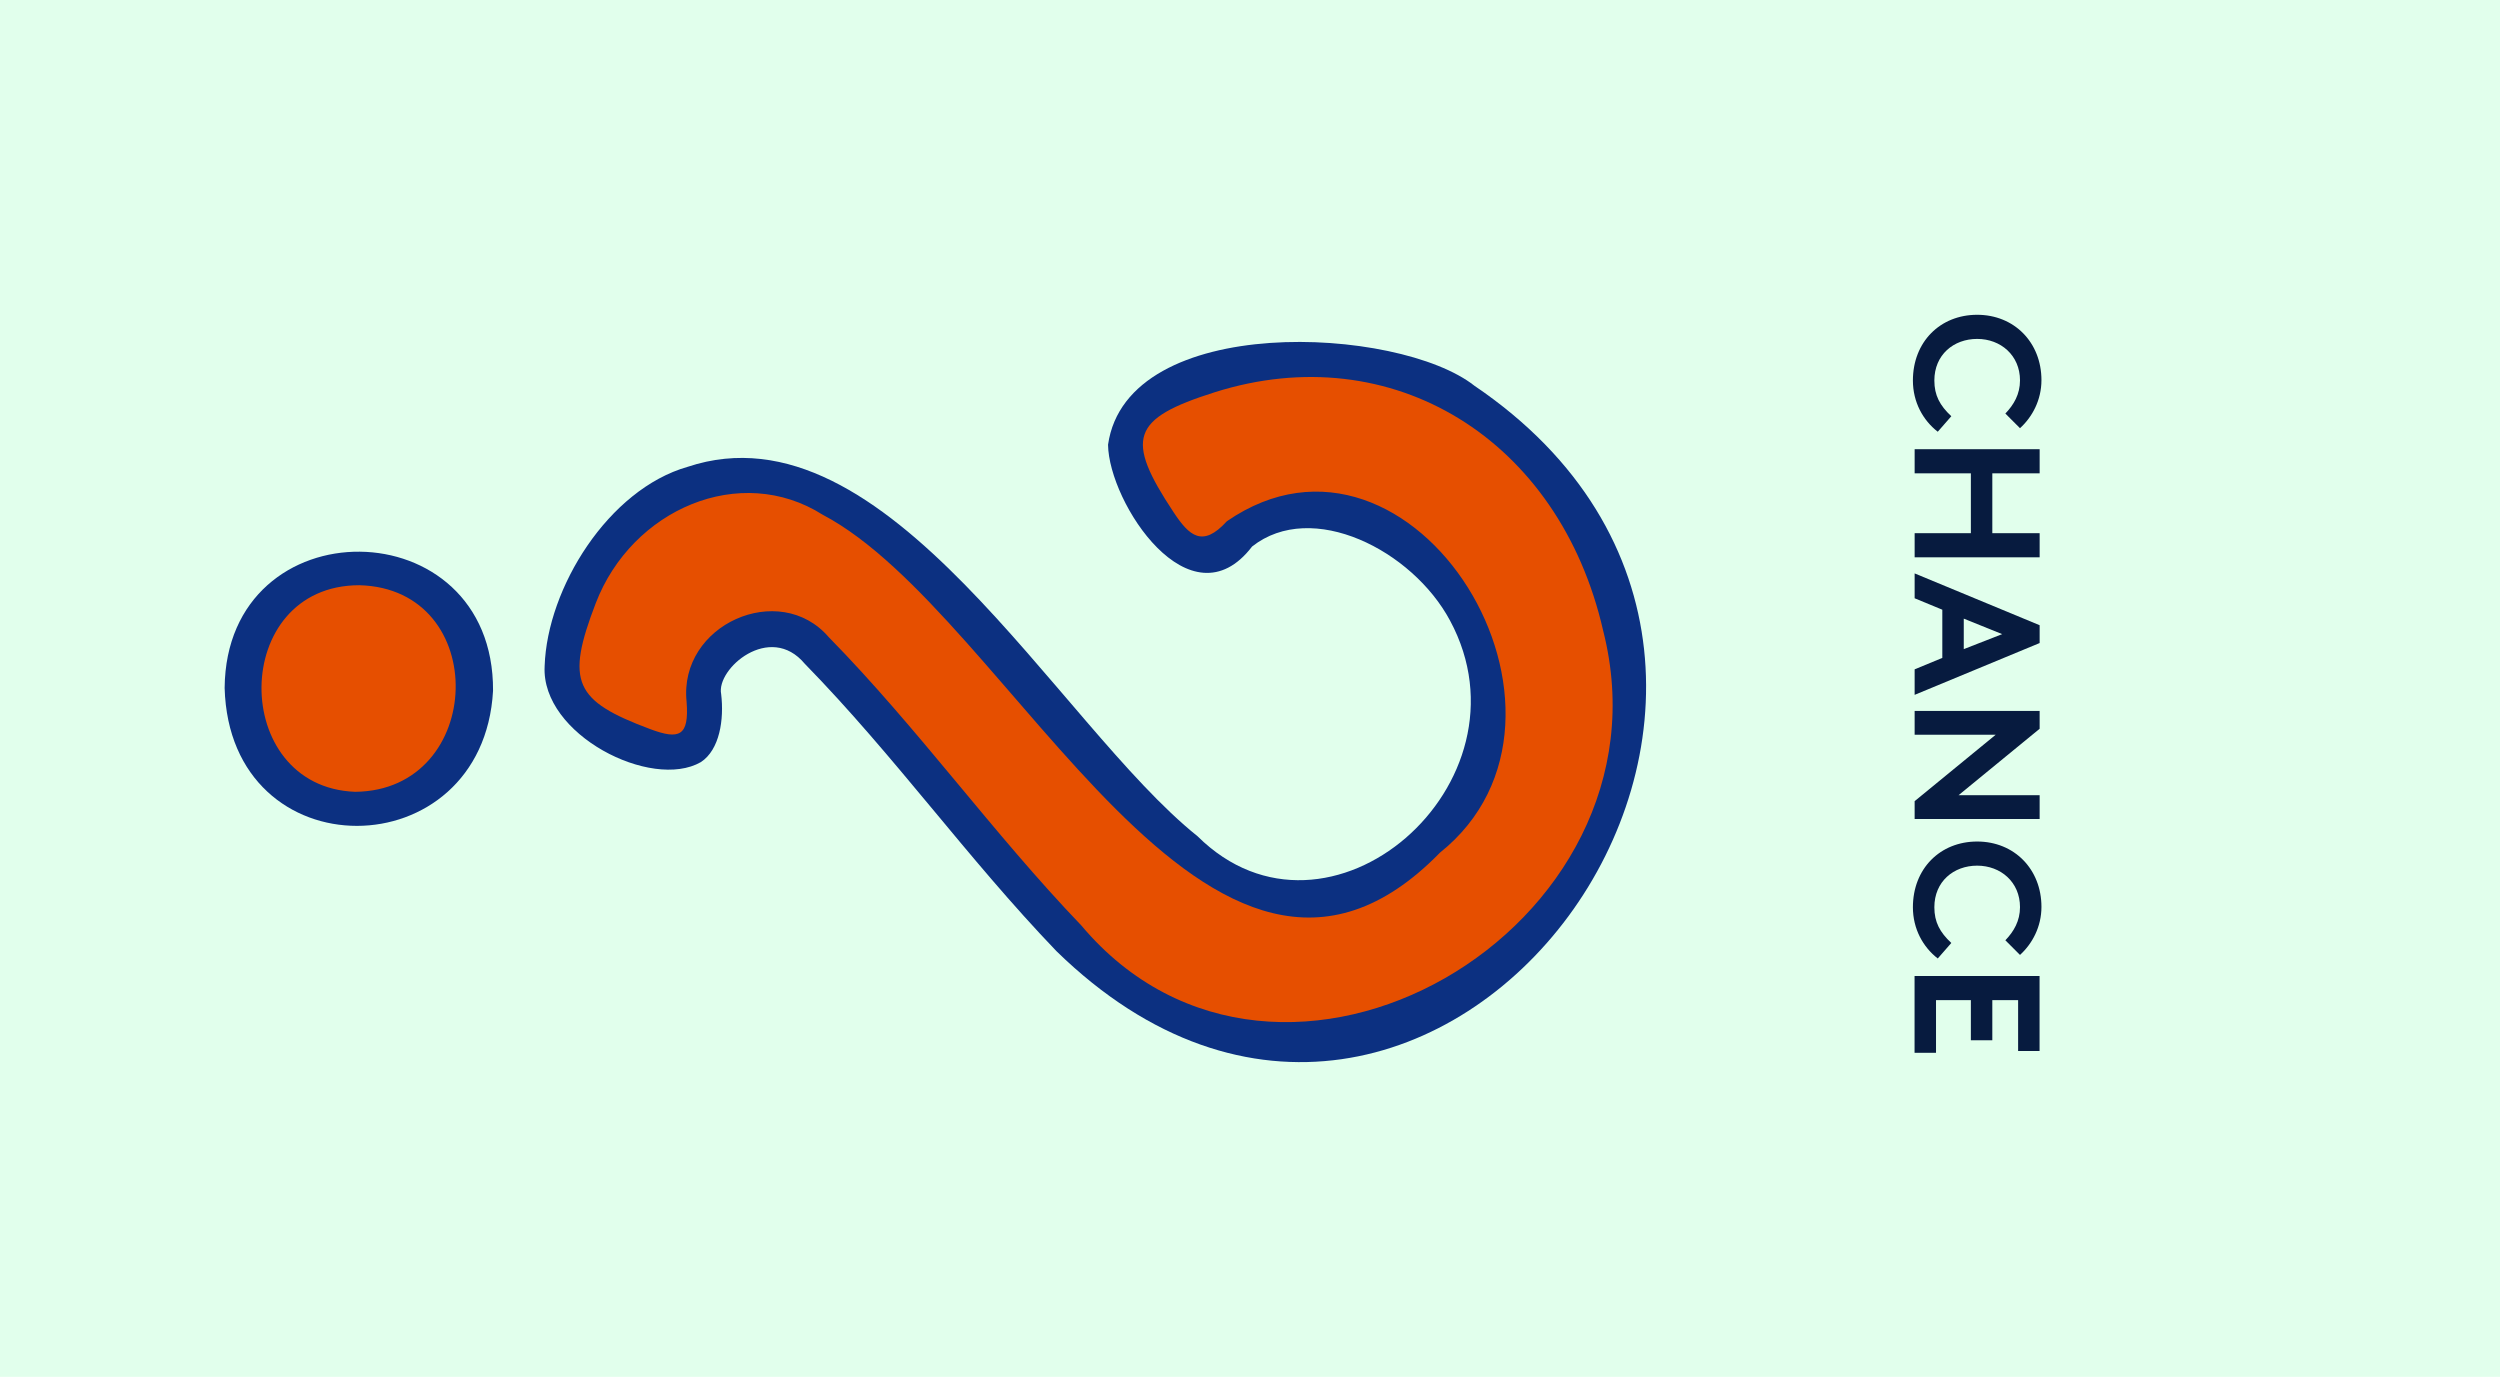 <?xml version="1.0" encoding="UTF-8"?><svg id="a" xmlns="http://www.w3.org/2000/svg" viewBox="0 0 345 190"><path id="b" d="M345,0V190H0V0H345Z" fill="#e1ffec"/><g><path d="M75.16,91.92c.36-10.79,8.8-24.38,19.74-27.5,27.5-9.16,50.95,35.44,70.36,50.98,18.04,17.89,46.94-7.32,34.84-29.77-5.2-9.71-19.06-16.73-27.31-10.21-8.52,11.11-19.77-6-19.88-14.05,2.63-18.33,40.1-16.41,50.57-8.13,59.49,40.33-5.66,128.82-57.69,78.02-12.37-12.9-22.27-26.9-34.73-39.66-4.81-5.76-12.25,.7-11.54,4.18,.42,3.51-.2,7.69-2.8,9.39-6.8,3.92-22.07-3.79-21.56-13.23Z" fill="#0c3081"/><path d="M198.66,117.71c23.76-18.9-3.56-63.52-29.35-45.78-3.37,3.7-5.19,2.03-7.36-1.25-6.74-10.17-5.84-12.9,5.68-16.55,24.46-7.74,47.58,6.46,53.61,32.92,10.46,41.13-44.69,73.16-72.03,40.65-12.17-12.68-22.53-27.23-34.85-39.78-6.78-7.88-20.73-1.76-19.61,8.93,.37,4.76-1.02,5.26-5.01,3.77-10.48-3.91-11.72-6.48-7.52-17.4,4.97-12.92,19.91-19.42,31.34-12.17,26.05,13.7,53.41,79.05,85.1,46.67Z" fill="#e64f00"/><path d="M31,94.94c.21-25.31,37.2-24.97,37.04,.39-1.38,24.7-36.34,25.14-37.04-.39Z" fill="#0c3081"/><path d="M49.58,80.76c18.24,.46,17.42,28.34-.57,28.51-17.35-.65-17.3-28.49,.57-28.51Z" fill="#e64f00"/></g><g><path d="M276.74,57.07c1.16-1.21,2.02-2.66,2.02-4.58,0-3.45-2.66-5.72-5.91-5.72s-5.91,2.19-5.91,5.74c0,2.05,.76,3.45,2.34,4.93l-1.87,2.14c-2.04-1.58-3.43-4.09-3.43-7.07,0-5.32,3.75-9.07,8.87-9.07s8.87,3.82,8.87,9.02c0,2.74-1.26,5.08-2.96,6.63l-2.02-2.02Z" fill="#071b3f"/><path d="M271.98,73.58v-8.26h-7.76v-3.33h17.25v3.33h-6.53v8.26h6.53v3.33h-17.25v-3.33h7.76Z" fill="#071b3f"/><path d="M264.22,79.13l17.25,7.15v2.46l-17.25,7.15v-3.52l3.82-1.58v-6.65l-3.82-1.58v-3.43Zm6.78,6.24v4.21l5.3-2.07-5.3-2.14Z" fill="#071b3f"/><path d="M264.22,113.02v-2.46l11.19-9.17h-11.19v-3.28h17.25v2.46l-11.19,9.17h11.19v3.28h-17.25Z" fill="#071b3f"/><path d="M276.74,129.76c1.16-1.21,2.02-2.66,2.02-4.58,0-3.45-2.66-5.72-5.91-5.72s-5.91,2.19-5.91,5.74c0,2.05,.76,3.45,2.34,4.93l-1.87,2.14c-2.04-1.58-3.43-4.09-3.43-7.07,0-5.32,3.75-9.07,8.87-9.07s8.87,3.82,8.87,9.02c0,2.74-1.26,5.08-2.96,6.63l-2.02-2.02Z" fill="#071b3f"/><path d="M278.51,138.02h-3.57v5.54h-2.96v-5.54h-4.81v7.27h-2.96v-10.6h17.25v10.35h-2.96v-7.02Z" fill="#071b3f"/></g></svg>